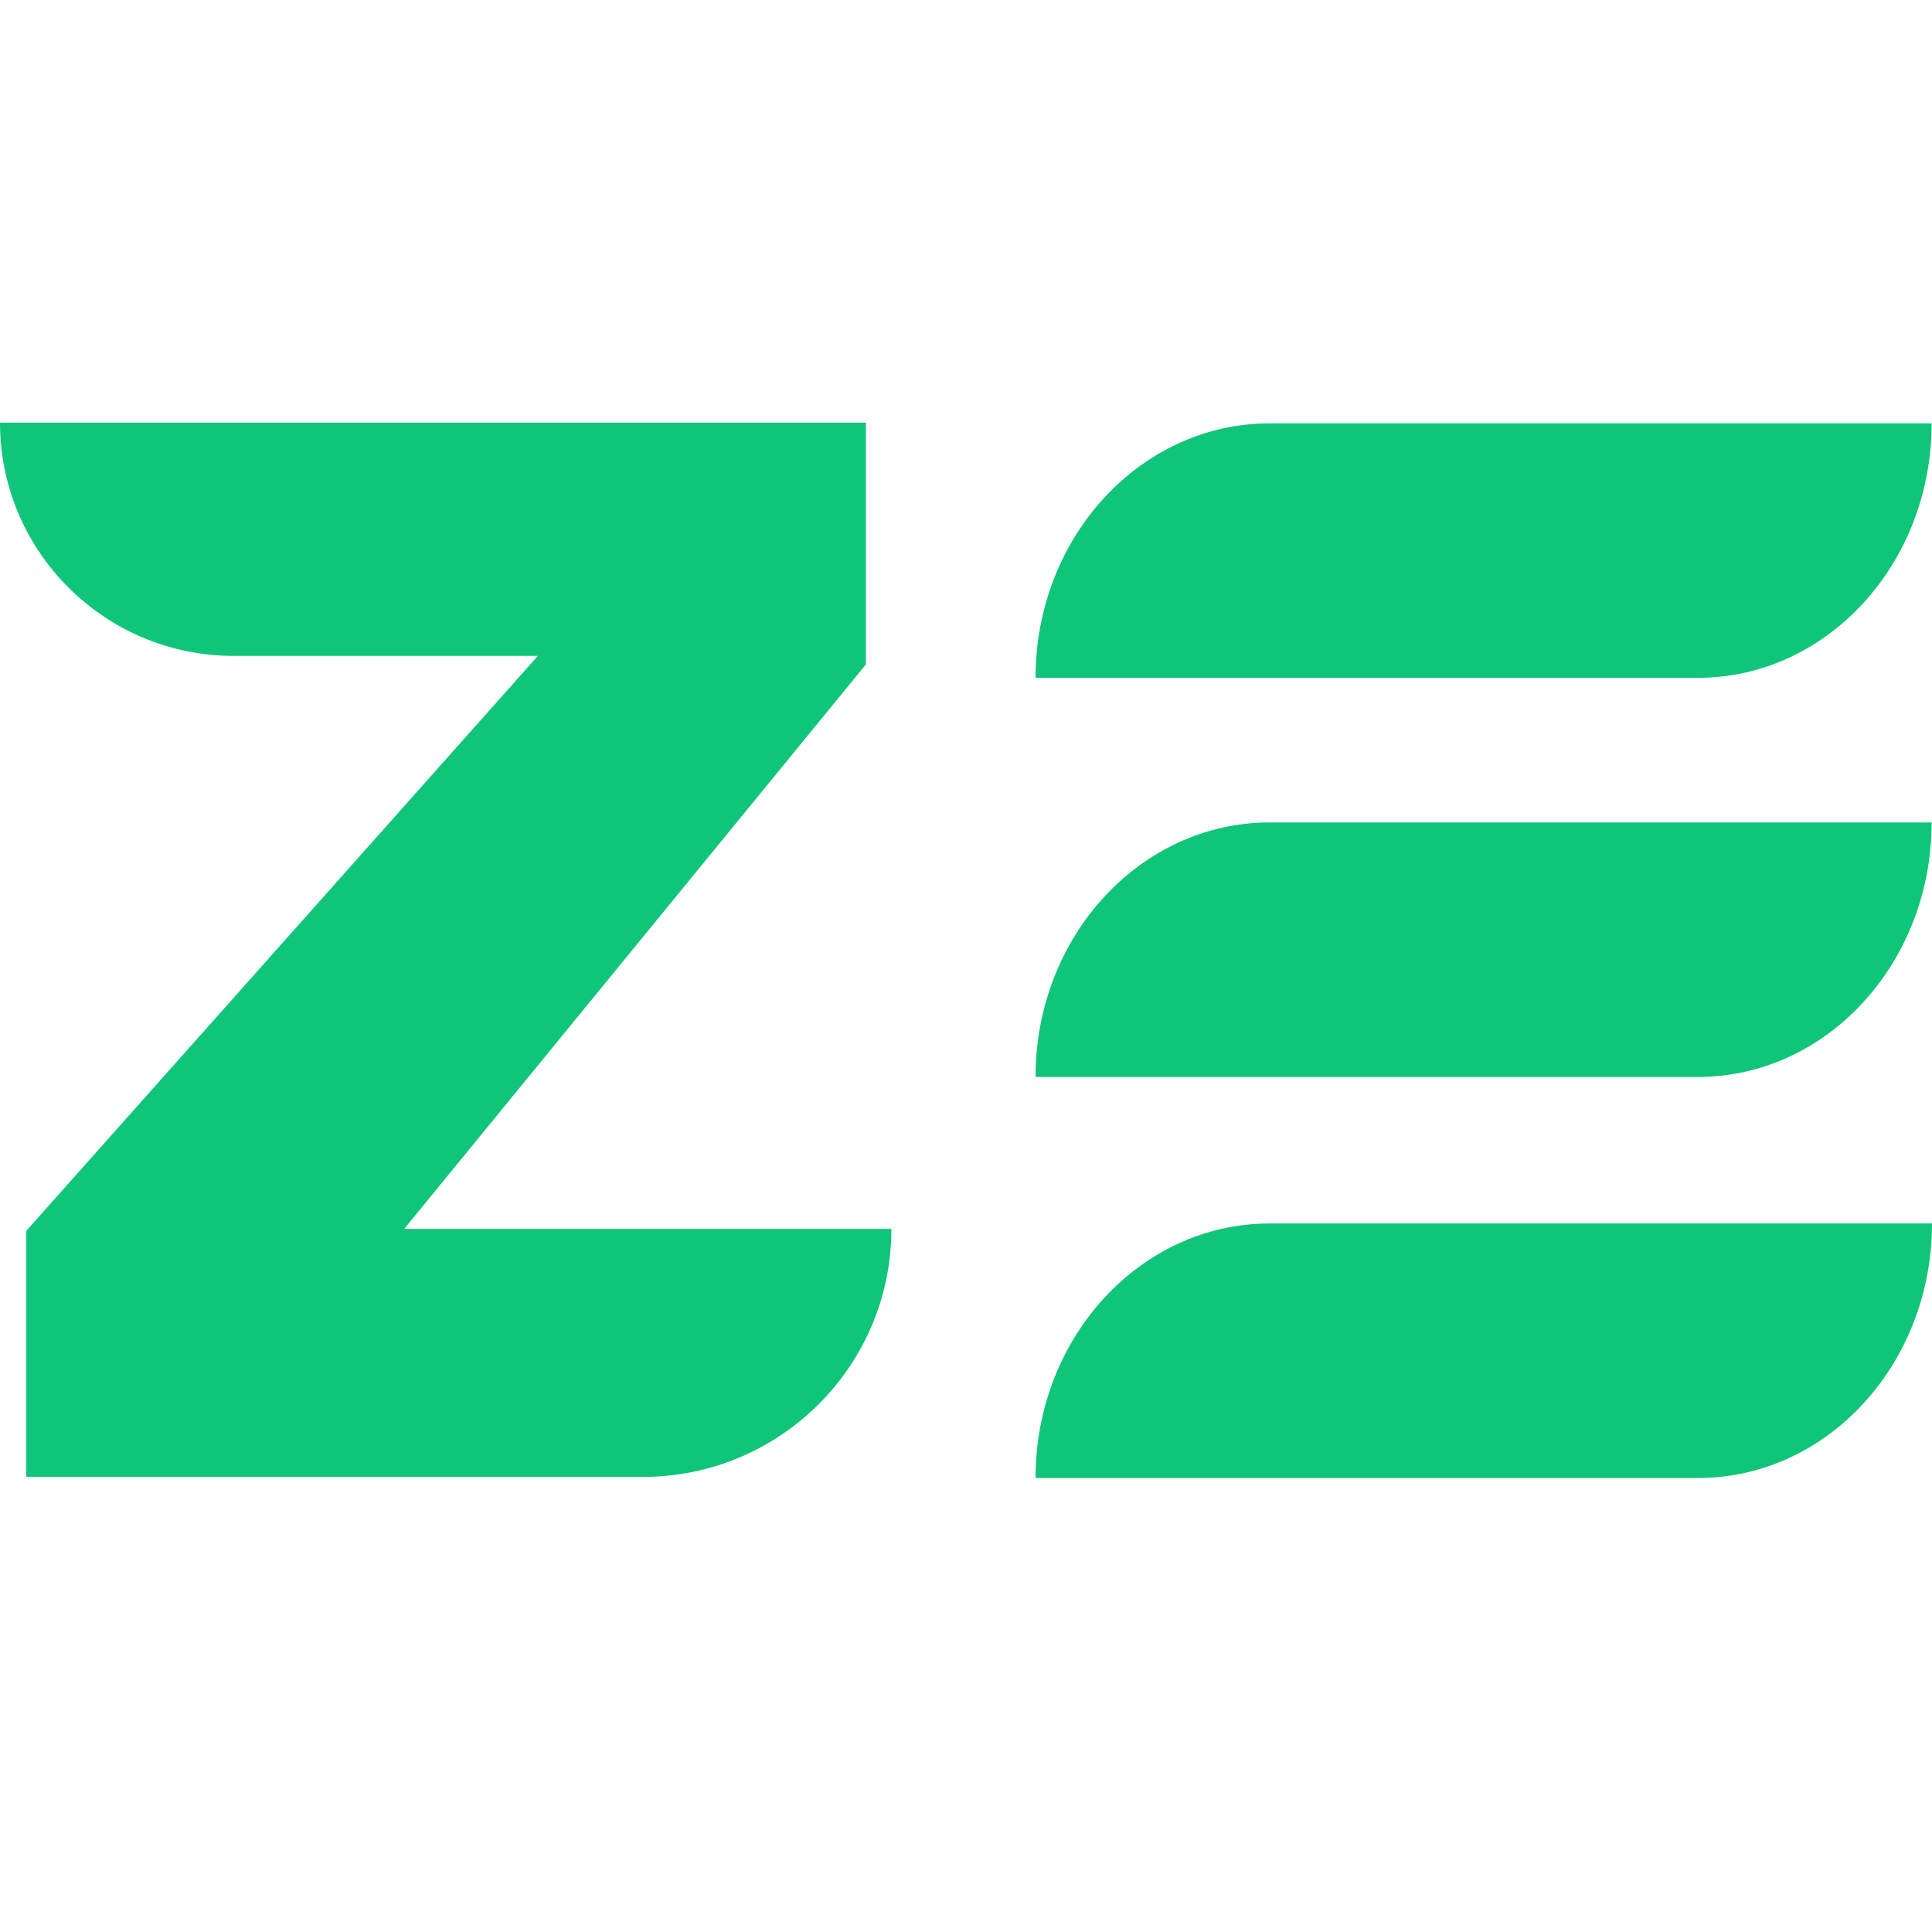 <svg xmlns="http://www.w3.org/2000/svg" width="46" height="46" fill="none" viewBox="0 0 46 46"><g clip-path="url(#clip0_8406_12045)"><path fill="#0FC57A" d="M20.617 15.819L9.623 29.26H21.224C21.224 32.52 18.575 35.164 15.309 35.164H0.626V29.306L12.806 15.617H5.566C2.493 15.617 0 13.129 0 10.062H20.617V15.819Z"/><path fill="#0FC57A" d="M30.232 10.08H45.991C45.991 13.425 43.498 16.139 40.425 16.139H24.656C24.656 12.794 27.149 10.08 30.232 10.08Z"/><path fill="#0FC57A" fill-rule="evenodd" d="M30.232 19.582H45.991C45.991 22.927 43.498 25.642 40.425 25.642H24.656C24.656 22.296 27.149 19.582 30.232 19.582Z" clip-rule="evenodd"/><path fill="#0FC57A" fill-rule="evenodd" d="M30.234 29.13H46C46 32.476 43.506 35.19 40.432 35.19H24.656C24.656 31.845 27.151 29.13 30.234 29.13Z" clip-rule="evenodd"/></g><defs><clipPath id="clip0_8406_12045"><rect width="46" height="46" fill="#fff"/></clipPath></defs></svg>